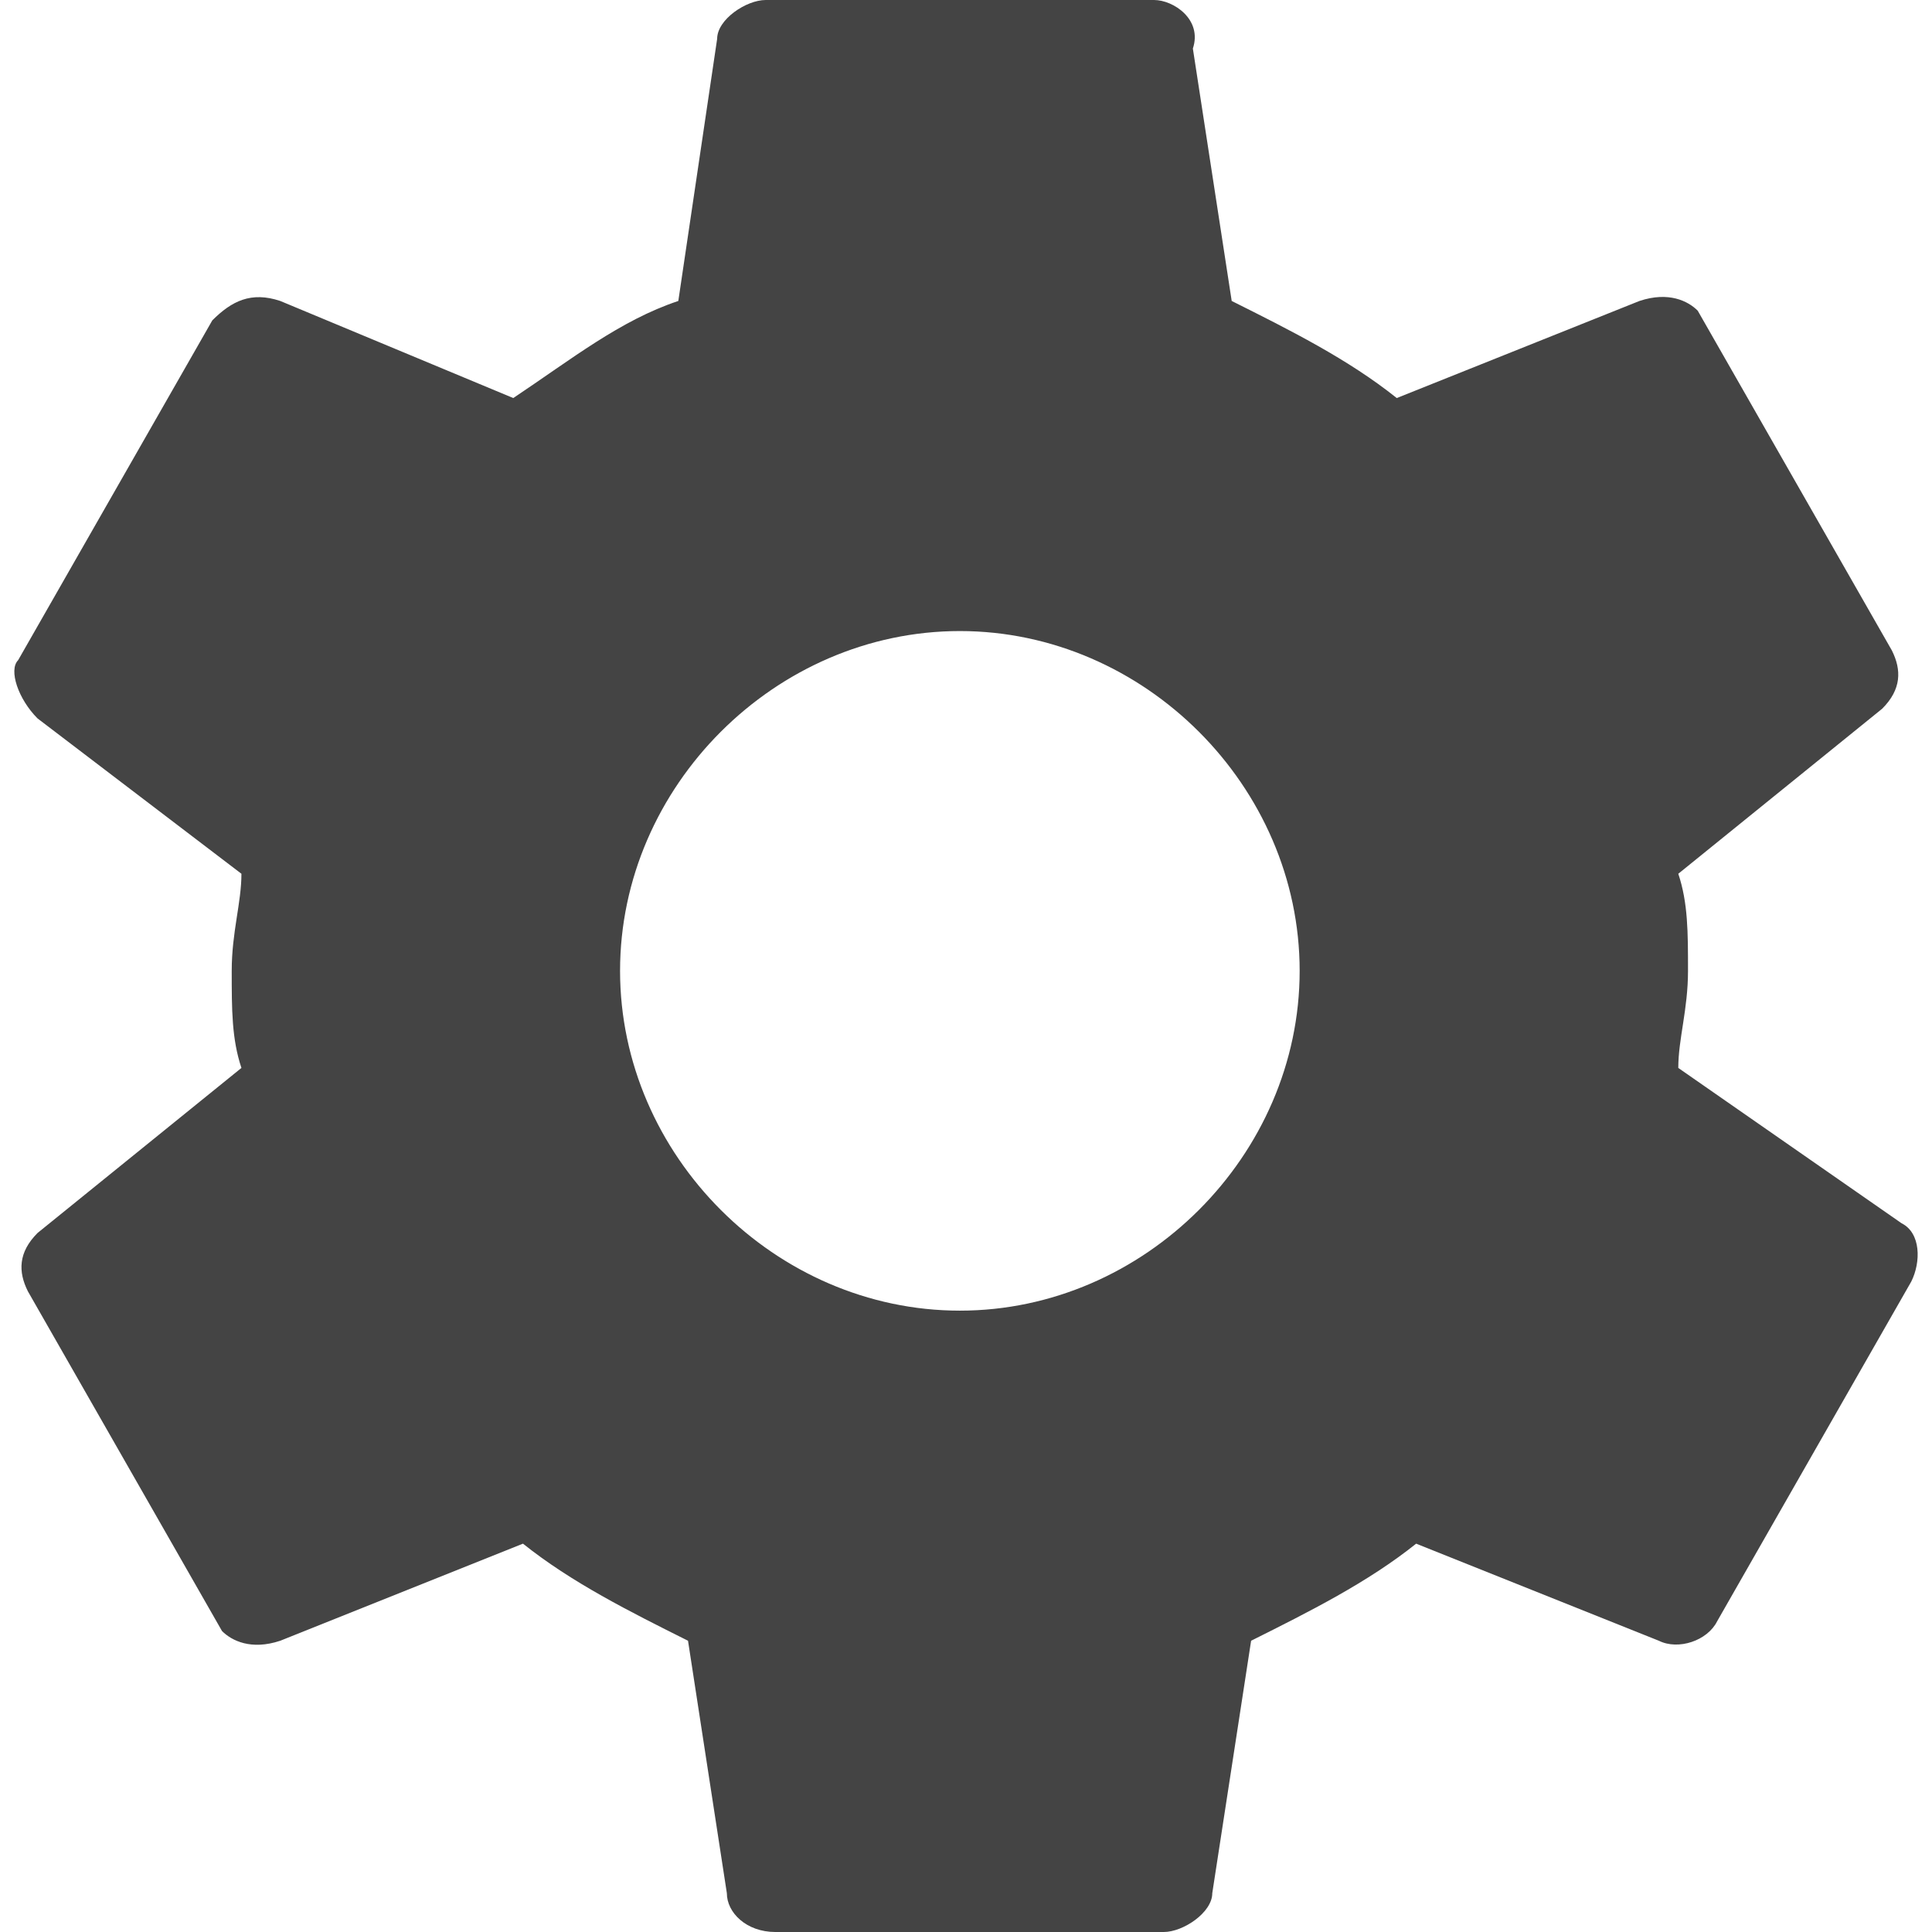 <?xml version="1.0" encoding="utf-8"?>
<!-- Generator: Adobe Illustrator 16.0.0, SVG Export Plug-In . SVG Version: 6.00 Build 0)  -->
<!DOCTYPE svg PUBLIC "-//W3C//DTD SVG 1.1//EN" "http://www.w3.org/Graphics/SVG/1.1/DTD/svg11.dtd">
<svg version="1.1" id="Capa_1" xmlns="http://www.w3.org/2000/svg" xmlns:xlink="http://www.w3.org/1999/xlink" x="0px" y="0px"
	 width="507.451px" height="507.45px" viewBox="0 0 507.451 507.45" enable-background="new 0 0 507.451 507.45"
	 xml:space="preserve">
<g>
	<g id="settings">
		<path fill="#444444" d="M440.813,280.5c0-7.65,2.551-15.301,2.551-25.5c0-10.201,0-17.851-2.551-25.5l53.551-43.35
			c5.1-5.1,5.1-10.2,2.55-15.3l-51-89.25c-2.55-2.55-7.649-5.1-15.3-2.55l-63.75,25.5c-12.75-10.2-28.051-17.85-43.351-25.5
			l-10.2-66.3C315.863,5.1,308.212,0,303.113,0h-102c-5.101,0-12.75,5.1-12.75,10.2l-10.2,68.85c-15.3,5.1-28.05,15.3-43.35,25.5
			l-61.2-25.5c-7.65-2.55-12.75,0-17.851,5.1l-51,89.25c-2.55,2.55,0,10.2,5.1,15.3l53.55,40.8c0,7.65-2.55,15.3-2.55,25.5
			c0,10.199,0,17.85,2.55,25.5l-53.55,43.35c-5.1,5.102-5.1,10.199-2.55,15.301l51,89.25c2.55,2.551,7.649,5.1,15.3,2.551
			l63.75-25.5c12.75,10.199,28.05,17.85,43.35,25.5l10.2,66.299c0,5.1,5.1,10.201,12.75,10.201h102
			c5.101,0,12.75-5.102,12.75-10.201l10.2-66.299c15.3-7.65,30.6-15.301,43.35-25.5l63.75,25.5c5.102,2.549,12.75,0,15.301-5.102
			l51-89.25c2.551-5.1,2.551-12.75-2.551-15.301L440.813,280.5z M252.113,344.25c-48.45,0-89.25-40.801-89.25-89.25
			c0-48.451,40.8-89.25,89.25-89.25s89.25,40.8,89.25,89.25C341.363,303.45,300.563,344.25,252.113,344.25z"/>
	</g>
</g>
</svg>
